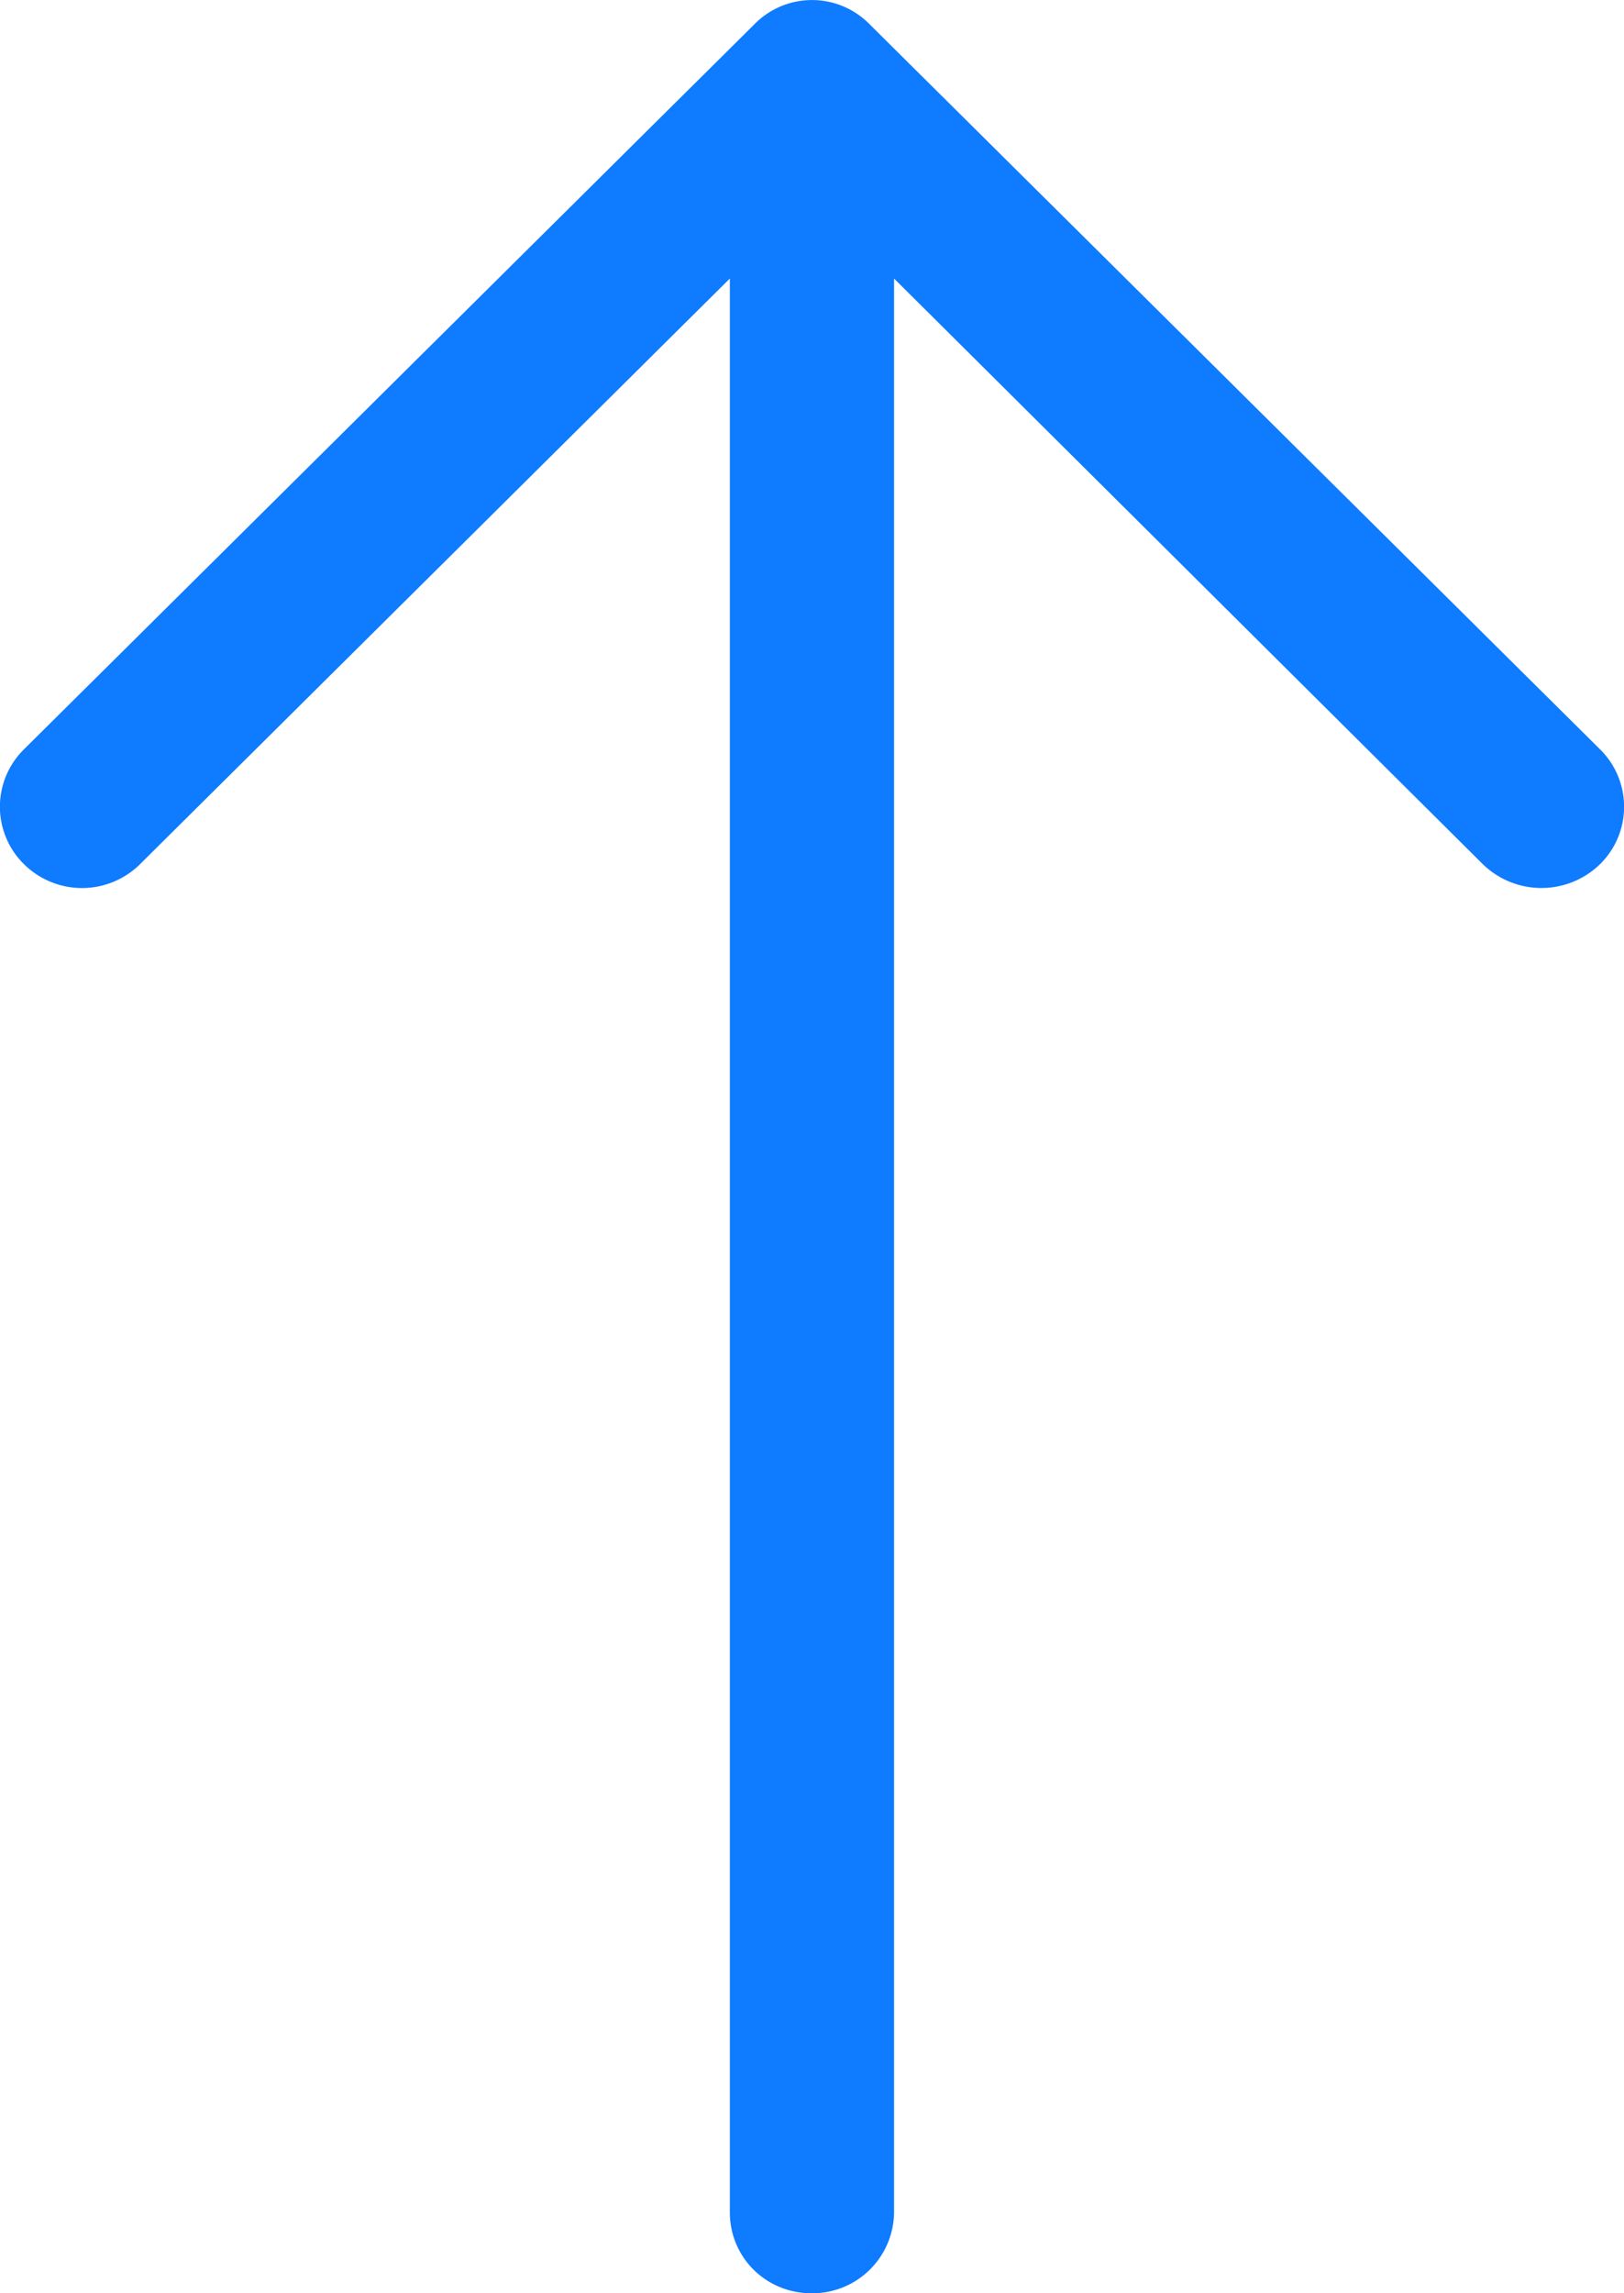 <svg xmlns="http://www.w3.org/2000/svg" width="17" height="24" viewBox="0 0 17 24"><g><g><path fill="#0f7bff" d="M.255 7.838a.843.843 0 0 0 0 1.21.864.864 0 0 0 1.207 0L7.64 2.915v20.238c0 .472.379.847.854.847a.855.855 0 0 0 .865-.847V2.915l6.167 6.133a.88.88 0 0 0 1.219 0 .843.843 0 0 0 0-1.21L9.103.254a.844.844 0 0 0-1.206 0z"/></g></g></svg>